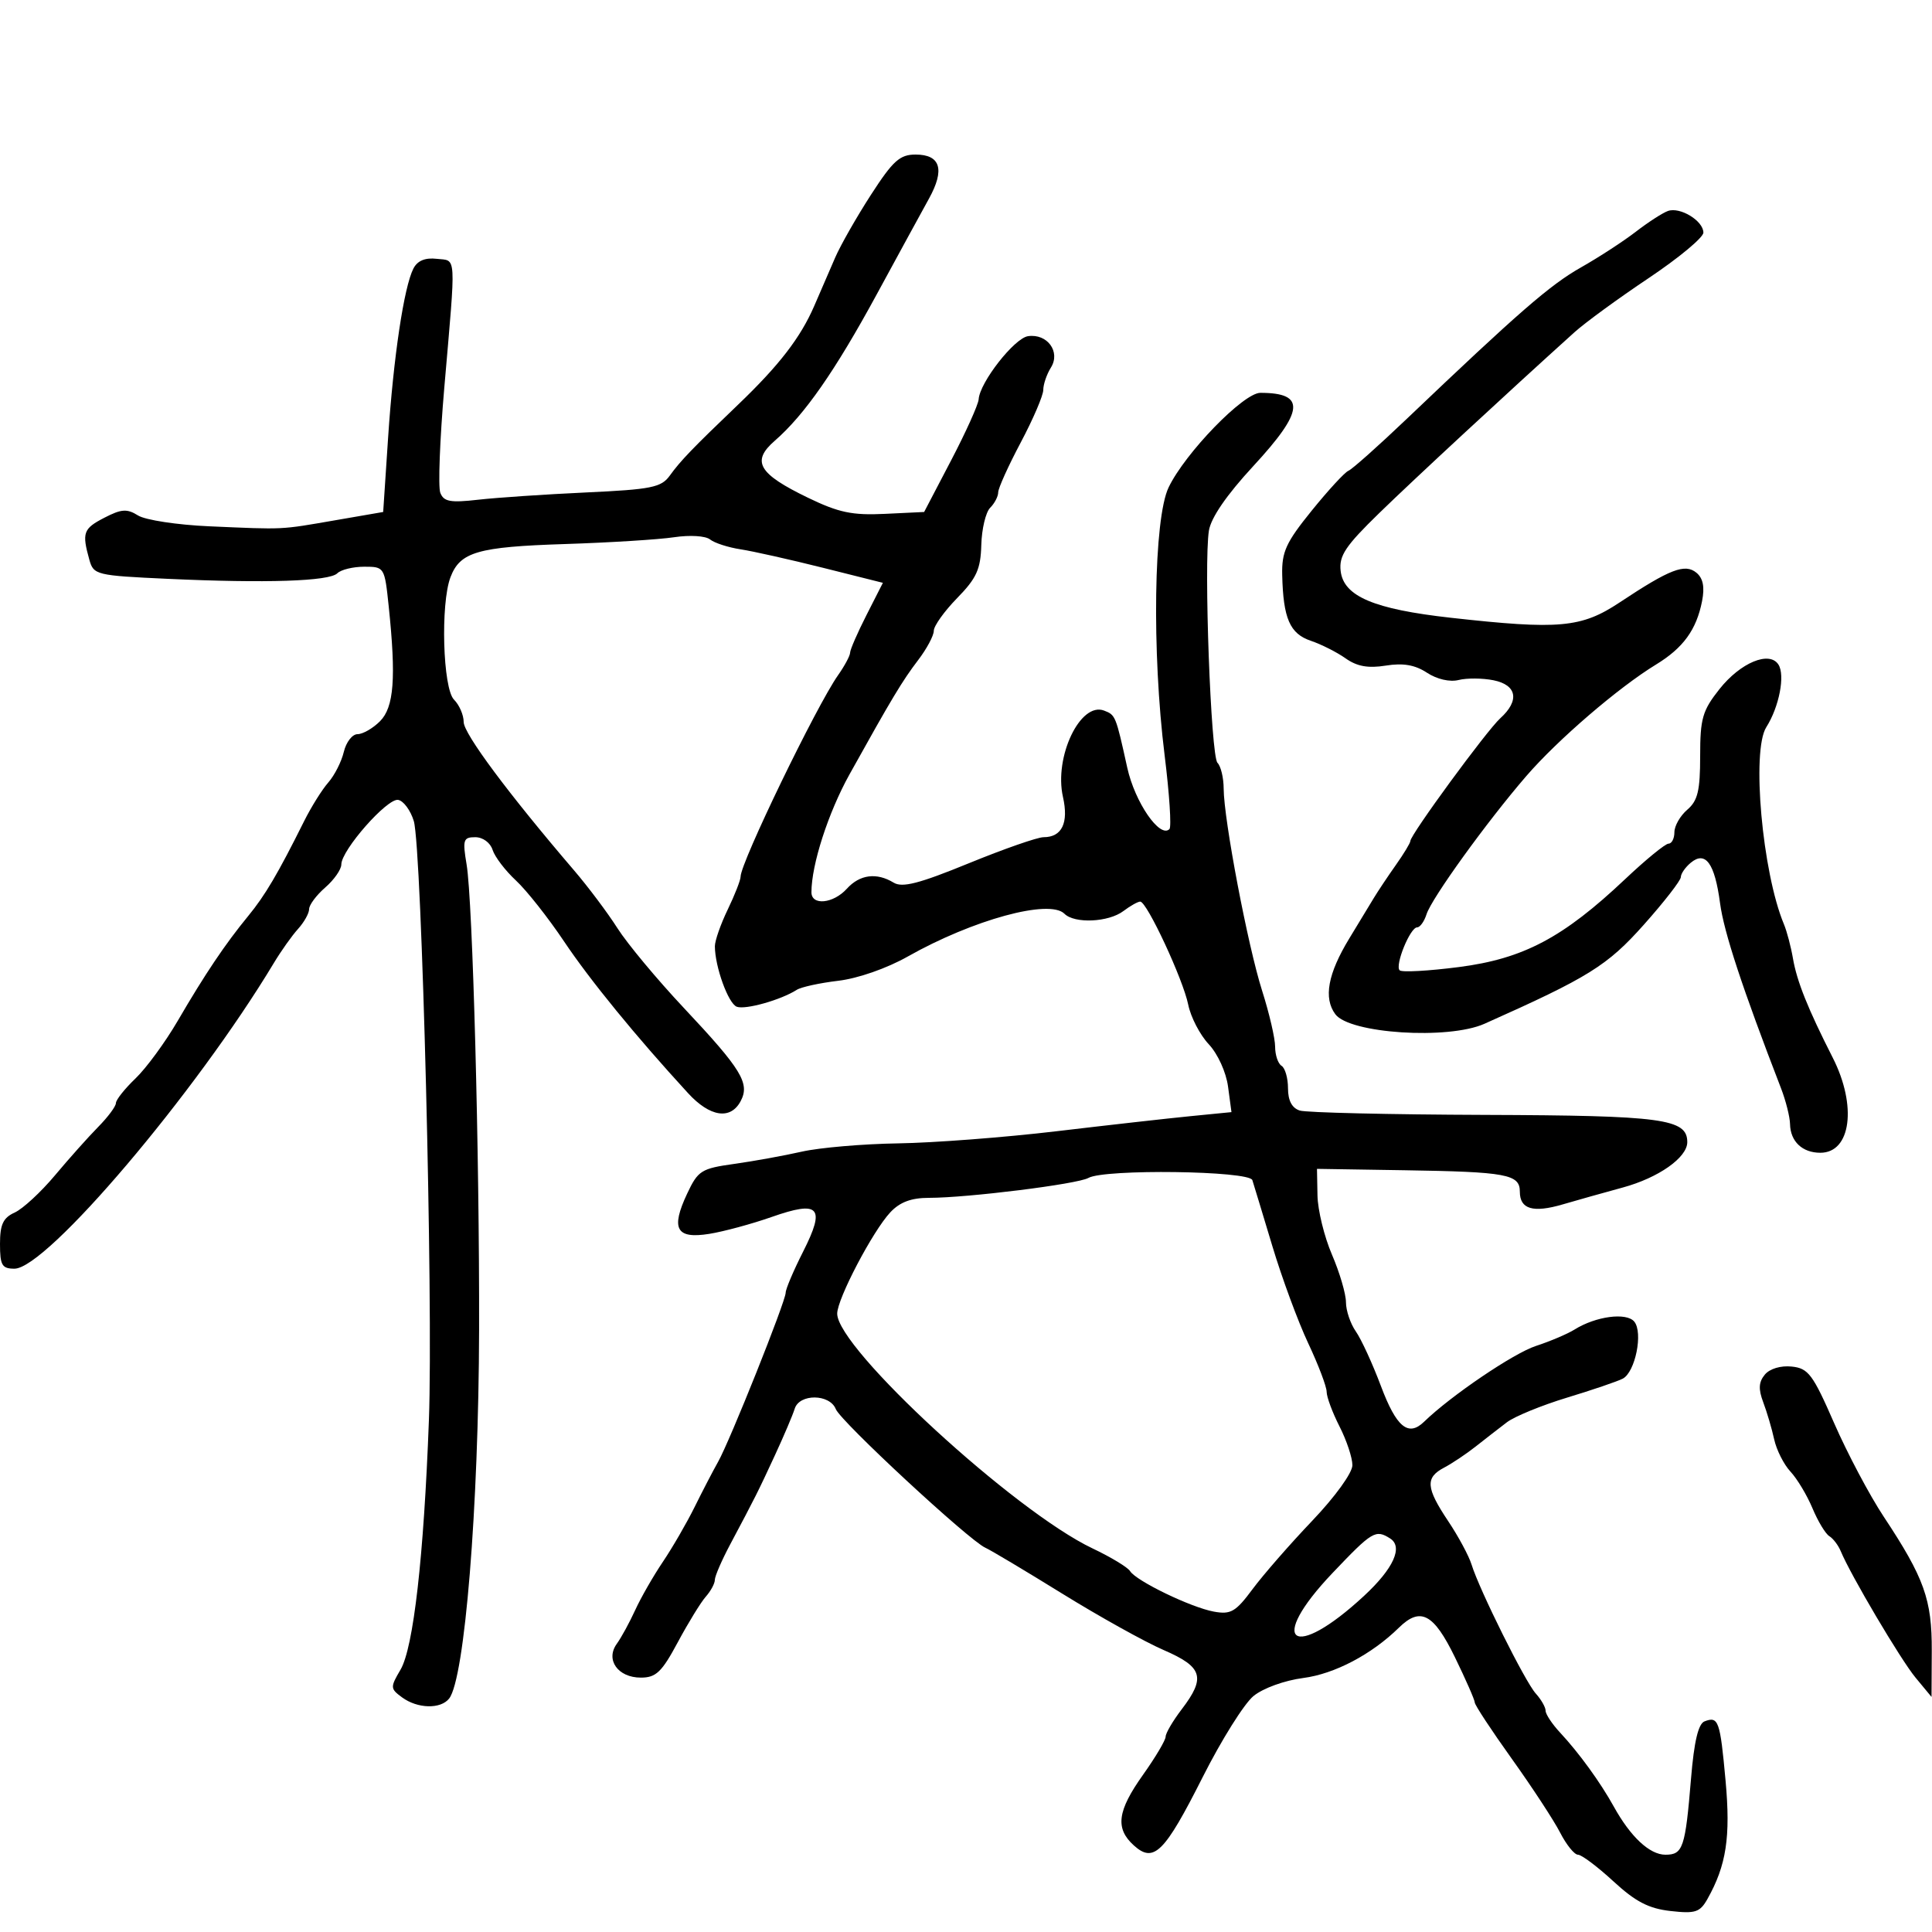 <svg xmlns="http://www.w3.org/2000/svg" width="300" height="300" viewBox="0 0 300 300" version="1.1">
	<path d="M 135.240 30.250 C 133.018 33.688, 130.518 38.075, 129.684 40 C 128.849 41.925, 127.388 45.300, 126.437 47.500 C 124.307 52.423, 120.982 56.734, 114.617 62.827 C 107.518 69.622, 105.677 71.534, 104 73.857 C 102.676 75.691, 101.151 75.998, 91 76.468 C 84.675 76.761, 77.140 77.269, 74.256 77.596 C 69.921 78.089, 68.900 77.902, 68.369 76.518 C 68.015 75.598, 68.296 68.242, 68.992 60.172 C 70.822 38.964, 70.915 40.548, 67.817 40.190 C 66.019 39.982, 64.826 40.477, 64.199 41.690 C 62.729 44.534, 61.094 55.459, 60.262 68 L 59.500 79.500 52 80.796 C 43.395 82.282, 44.312 82.238, 32.500 81.724 C 27.550 81.509, 22.572 80.752, 21.438 80.043 C 19.716 78.966, 18.852 79.025, 16.188 80.403 C 12.923 82.091, 12.701 82.718, 13.877 86.926 C 14.533 89.271, 14.936 89.369, 26.028 89.880 C 41.315 90.584, 51.136 90.264, 52.381 89.019 C 52.941 88.459, 54.821 88, 56.558 88 C 59.689 88, 59.720 88.051, 60.358 94.147 C 61.524 105.302, 61.180 109.820, 59 112 C 57.900 113.100, 56.334 114, 55.519 114 C 54.705 114, 53.745 115.238, 53.388 116.750 C 53.030 118.263, 51.947 120.400, 50.980 121.500 C 50.013 122.600, 48.325 125.300, 47.228 127.500 C 43.151 135.676, 41.173 139.032, 38.550 142.224 C 34.970 146.580, 31.842 151.234, 27.592 158.525 C 25.660 161.838, 22.712 165.860, 21.040 167.462 C 19.368 169.064, 18 170.784, 18 171.286 C 18 171.787, 16.763 173.452, 15.250 174.986 C 13.738 176.519, 10.717 179.903, 8.537 182.505 C 6.358 185.107, 3.545 187.706, 2.287 188.279 C 0.482 189.101, 0 190.131, 0 193.161 C 0 196.474, 0.308 197, 2.246 197 C 7.243 197, 30.380 169.731, 42.534 149.518 C 43.652 147.658, 45.340 145.282, 46.284 144.239 C 47.228 143.196, 48 141.812, 48 141.165 C 48 140.517, 49.125 139.009, 50.500 137.813 C 51.875 136.618, 53 135.009, 53 134.238 C 53 132.008, 60.155 123.883, 61.834 124.207 C 62.671 124.368, 63.761 125.850, 64.256 127.500 C 65.504 131.662, 67.282 202.201, 66.601 220.500 C 65.811 241.715, 64.204 255.842, 62.193 259.266 C 60.578 262.016, 60.589 262.214, 62.441 263.574 C 64.837 265.334, 68.424 265.420, 69.741 263.750 C 72.164 260.678, 74.327 234.066, 74.394 206.500 C 74.460 179.224, 73.406 139.931, 72.455 134.250 C 71.810 130.395, 71.936 130, 73.805 130 C 74.976 130, 76.135 130.850, 76.490 131.970 C 76.834 133.053, 78.464 135.191, 80.112 136.720 C 81.761 138.249, 85.126 142.510, 87.591 146.190 C 91.644 152.238, 98.757 160.943, 106.844 169.750 C 110.236 173.444, 113.430 173.934, 115 171 C 116.483 168.229, 115.171 166.073, 106.176 156.500 C 102.041 152.100, 97.412 146.541, 95.887 144.146 C 94.363 141.751, 91.325 137.701, 89.136 135.146 C 78.941 123.243, 72 113.915, 72 112.116 C 72 111.031, 71.325 109.468, 70.500 108.643 C 68.761 106.904, 68.383 93.754, 69.952 89.626 C 71.442 85.706, 74.176 84.914, 87.706 84.479 C 94.648 84.256, 102.283 83.780, 104.673 83.422 C 107.123 83.054, 109.559 83.205, 110.259 83.767 C 110.942 84.315, 113.075 85.004, 115 85.299 C 116.925 85.594, 122.684 86.885, 127.797 88.167 L 137.094 90.500 134.551 95.500 C 133.153 98.250, 132.006 100.881, 132.004 101.346 C 132.002 101.811, 131.160 103.386, 130.132 104.846 C 126.762 109.636, 115 133.946, 115 136.121 C 115 136.658, 114.100 138.959, 113 141.236 C 111.900 143.513, 111.003 146.079, 111.006 146.938 C 111.017 150.111, 113.081 155.817, 114.401 156.324 C 115.728 156.833, 121.270 155.272, 123.726 153.698 C 124.401 153.265, 127.299 152.634, 130.166 152.294 C 133.214 151.933, 137.690 150.372, 140.940 148.537 C 151.094 142.803, 162.961 139.561, 165.287 141.887 C 166.855 143.455, 172.133 143.214, 174.441 141.468 C 175.509 140.661, 176.684 140, 177.054 140 C 178.091 140, 183.712 152.071, 184.505 156 C 184.893 157.925, 186.324 160.687, 187.686 162.138 C 189.098 163.644, 190.388 166.476, 190.691 168.733 L 191.222 172.690 184.861 173.317 C 181.362 173.661, 171.975 174.718, 164 175.665 C 156.025 176.612, 145 177.456, 139.500 177.541 C 134 177.625, 127.250 178.205, 124.500 178.828 C 121.750 179.452, 117.027 180.308, 114.004 180.731 C 108.882 181.448, 108.385 181.763, 106.692 185.366 C 104.128 190.822, 105.006 192.415, 110.124 191.596 C 112.374 191.236, 116.733 190.057, 119.812 188.975 C 127.251 186.360, 128.217 187.422, 124.706 194.356 C 123.218 197.295, 122 200.161, 122 200.725 C 122 202.066, 113.329 223.766, 111.500 227 C 110.723 228.375, 109.086 231.525, 107.863 234 C 106.640 236.475, 104.419 240.310, 102.928 242.523 C 101.437 244.735, 99.502 248.110, 98.629 250.023 C 97.755 251.935, 96.471 254.288, 95.775 255.250 C 93.982 257.731, 95.952 260.500, 99.509 260.500 C 101.869 260.500, 102.758 259.649, 105.251 255 C 106.874 251.975, 108.831 248.790, 109.601 247.921 C 110.370 247.053, 111 245.882, 111 245.320 C 111 244.758, 112.062 242.301, 113.359 239.861 C 117.323 232.406, 117.686 231.682, 120.317 226 C 121.717 222.975, 123.104 219.713, 123.400 218.750 C 124.126 216.386, 128.836 216.426, 129.782 218.805 C 130.547 220.730, 150.477 239.205, 153 240.329 C 153.825 240.696, 159.207 243.909, 164.960 247.468 C 170.713 251.027, 177.793 254.965, 180.693 256.219 C 186.766 258.846, 187.264 260.476, 183.500 265.411 C 182.125 267.214, 181 269.130, 181 269.668 C 181 270.207, 179.425 272.863, 177.500 275.571 C 173.491 281.209, 173.137 283.909, 176.059 286.553 C 179.159 289.359, 180.817 287.713, 186.762 275.930 C 189.656 270.193, 193.200 264.538, 194.638 263.362 C 196.128 262.143, 199.454 260.937, 202.376 260.557 C 207.237 259.924, 212.988 256.899, 217.216 252.750 C 220.561 249.468, 222.613 250.548, 225.917 257.329 C 227.613 260.810, 229 263.974, 229 264.361 C 229 264.748, 231.588 268.682, 234.750 273.103 C 237.912 277.524, 241.291 282.684, 242.258 284.571 C 243.225 286.457, 244.472 288, 245.030 288 C 245.588 288, 248.057 289.855, 250.517 292.122 C 253.956 295.292, 256.007 296.359, 259.396 296.741 C 263.257 297.176, 263.967 296.945, 265.134 294.869 C 268.070 289.647, 268.743 285.250, 267.945 276.500 C 267.096 267.184, 266.841 266.463, 264.680 267.293 C 263.710 267.665, 263.058 270.424, 262.583 276.166 C 261.693 286.936, 261.335 288, 258.607 288 C 256.157 288, 253.192 285.232, 250.574 280.500 C 248.501 276.752, 245.184 272.184, 242.250 269.037 C 241.013 267.709, 240 266.181, 240 265.640 C 240 265.100, 239.313 263.898, 238.473 262.970 C 236.814 261.137, 229.721 246.888, 228.502 242.939 C 228.087 241.598, 226.455 238.565, 224.874 236.200 C 221.411 231.019, 221.293 229.442, 224.250 227.887 C 225.488 227.236, 227.697 225.757, 229.160 224.601 C 230.623 223.446, 232.797 221.757, 233.991 220.849 C 235.185 219.942, 239.388 218.220, 243.331 217.023 C 247.274 215.826, 251.165 214.501, 251.979 214.078 C 253.929 213.064, 255.169 206.908, 253.764 205.215 C 252.552 203.755, 247.793 204.388, 244.500 206.447 C 243.400 207.134, 240.700 208.282, 238.500 208.998 C 235.032 210.126, 225.299 216.721, 221.129 220.769 C 218.677 223.148, 216.829 221.618, 214.426 215.216 C 213.128 211.760, 211.376 207.948, 210.533 206.744 C 209.690 205.540, 209 203.501, 209 202.213 C 209 200.925, 208.023 197.599, 206.828 194.822 C 205.633 192.045, 204.621 187.911, 204.578 185.636 L 204.500 181.500 218 181.713 C 233.993 181.965, 236 182.338, 236 185.050 C 236 187.763, 238.051 188.369, 242.659 187.018 C 244.772 186.398, 248.970 185.219, 251.988 184.396 C 257.533 182.886, 262 179.742, 262 177.349 C 262 173.725, 258.203 173.214, 230.581 173.120 C 215.776 173.069, 202.838 172.766, 201.831 172.446 C 200.616 172.061, 200 170.899, 200 168.992 C 200 167.411, 199.550 165.840, 199 165.500 C 198.450 165.160, 198 163.824, 198 162.530 C 198 161.237, 197.091 157.326, 195.980 153.839 C 193.755 146.857, 190.027 127.254, 190.010 122.450 C 190.005 120.773, 189.572 118.972, 189.049 118.449 C 188.017 117.417, 186.912 87.462, 187.719 82.398 C 188.039 80.393, 190.470 76.855, 194.590 72.398 C 202.537 63.800, 202.811 61, 195.705 61 C 193.085 61, 184.019 70.348, 181.458 75.691 C 179.148 80.510, 178.843 101.221, 180.846 117.321 C 181.586 123.272, 181.922 128.411, 181.592 128.741 C 180.109 130.224, 176.225 124.575, 175.043 119.219 C 173.256 111.115, 173.218 111.021, 171.445 110.341 C 167.755 108.925, 163.652 117.525, 165.054 123.738 C 165.966 127.785, 164.901 130, 162.043 130 C 161.101 130, 155.869 131.826, 150.415 134.057 C 142.720 137.206, 140.111 137.878, 138.764 137.057 C 136.119 135.447, 133.503 135.787, 131.500 138 C 129.397 140.324, 126 140.663, 126 138.549 C 126 134.260, 128.614 126.170, 131.919 120.230 C 138.502 108.396, 140.103 105.732, 142.577 102.487 C 143.910 100.741, 145 98.698, 145 97.948 C 145 97.198, 146.631 94.914, 148.625 92.872 C 151.642 89.783, 152.271 88.400, 152.375 84.630 C 152.444 82.138, 153.063 79.537, 153.750 78.850 C 154.438 78.162, 155 77.083, 155 76.451 C 155 75.819, 156.575 72.333, 158.500 68.706 C 160.425 65.079, 162 61.405, 162 60.542 C 162 59.679, 162.535 58.116, 163.190 57.068 C 164.715 54.625, 162.623 51.765, 159.630 52.202 C 157.508 52.511, 152.142 59.371, 151.966 62 C 151.910 62.825, 149.983 67.100, 147.682 71.500 L 143.500 79.500 137.379 79.794 C 132.342 80.037, 130.232 79.594, 125.475 77.294 C 117.746 73.559, 116.627 71.638, 120.314 68.433 C 124.923 64.425, 129.684 57.588, 136.137 45.711 C 139.487 39.545, 143.140 32.851, 144.254 30.836 C 146.749 26.323, 146.041 24, 142.171 24 C 139.720 24, 138.661 24.955, 135.240 30.250 M 259 32.759 C 258.175 33.051, 255.925 34.505, 254 35.990 C 252.075 37.475, 248.250 39.963, 245.500 41.519 C 240.690 44.241, 235.864 48.435, 218.452 65.029 C 214.026 69.247, 209.947 72.879, 209.387 73.099 C 208.827 73.320, 206.261 76.105, 203.684 79.289 C 199.682 84.235, 199.015 85.691, 199.100 89.289 C 199.259 96.039, 200.287 98.400, 203.541 99.500 C 205.169 100.050, 207.601 101.279, 208.946 102.231 C 210.713 103.482, 212.439 103.794, 215.179 103.355 C 217.880 102.923, 219.718 103.240, 221.578 104.459 C 223.130 105.476, 225.124 105.935, 226.497 105.590 C 227.766 105.272, 230.199 105.290, 231.902 105.630 C 235.559 106.362, 235.994 108.790, 232.961 111.535 C 230.859 113.437, 219 129.624, 219 130.591 C 219 130.889, 217.986 132.566, 216.747 134.317 C 215.509 136.068, 213.953 138.400, 213.290 139.500 C 212.628 140.600, 210.934 143.393, 209.527 145.706 C 206.187 151.194, 205.488 154.977, 207.349 157.489 C 209.578 160.498, 224.880 161.480, 230.500 158.974 C 246.682 151.760, 249.576 149.961, 255.250 143.593 C 258.413 140.043, 261 136.713, 261 136.192 C 261 135.671, 261.694 134.669, 262.542 133.965 C 264.832 132.064, 266.269 134.049, 267.089 140.247 C 267.682 144.732, 270.566 153.486, 276.560 169 C 277.304 170.925, 277.932 173.422, 277.956 174.550 C 278.014 177.251, 279.864 179, 282.665 179 C 287.425 179, 288.378 171.696, 284.589 164.243 C 280.726 156.641, 279.022 152.391, 278.410 148.830 C 278.095 146.998, 277.462 144.600, 277.002 143.500 C 273.644 135.460, 271.953 116.566, 274.266 112.923 C 276.267 109.771, 277.221 104.849, 276.153 103.192 C 274.752 101.019, 270.255 102.891, 266.998 107.003 C 264.351 110.345, 264 111.562, 264 117.404 C 264 122.782, 263.626 124.340, 262 125.732 C 260.900 126.674, 260 128.244, 260 129.222 C 260 130.200, 259.591 131, 259.092 131 C 258.593 131, 255.555 133.484, 252.342 136.519 C 242.718 145.612, 236.556 148.871, 226.546 150.163 C 221.813 150.774, 217.669 151.002, 217.336 150.669 C 216.566 149.899, 218.970 144, 220.054 144 C 220.500 144, 221.156 143.085, 221.511 141.966 C 222.300 139.480, 230.881 127.593, 237 120.510 C 241.878 114.863, 251.325 106.741, 257.147 103.189 C 261.375 100.610, 263.429 97.780, 264.297 93.337 C 264.724 91.151, 264.456 89.793, 263.428 88.940 C 261.645 87.461, 259.301 88.366, 251.493 93.549 C 245.555 97.490, 242.112 97.802, 225.286 95.926 C 213.330 94.592, 208.626 92.594, 208.175 88.657 C 207.904 86.292, 208.909 84.787, 214.180 79.659 C 219.587 74.397, 233.984 61.064, 244.500 51.577 C 246.150 50.089, 251.325 46.313, 256 43.186 C 260.675 40.058, 264.500 36.880, 264.500 36.122 C 264.500 34.294, 260.891 32.088, 259 32.759 M 169 182.912 C 167.312 183.869, 150.239 186, 144.254 186 C 141.494 186, 139.732 186.660, 138.245 188.250 C 135.513 191.172, 130 201.691, 130 203.981 C 130 209.383, 157.518 234.682, 169.655 240.439 C 172.491 241.784, 175.110 243.369, 175.476 243.961 C 176.422 245.492, 184.939 249.607, 188.500 250.254 C 191.120 250.730, 191.880 250.286, 194.500 246.757 C 196.150 244.534, 200.313 239.765, 203.750 236.158 C 207.329 232.403, 210 228.708, 210 227.512 C 210 226.363, 209.100 223.658, 208 221.500 C 206.900 219.342, 206 216.920, 206 216.118 C 206 215.315, 204.712 211.922, 203.138 208.579 C 201.564 205.236, 199.059 198.450, 197.572 193.500 C 196.084 188.550, 194.686 183.938, 194.465 183.250 C 193.995 181.790, 171.505 181.491, 169 182.912 M 274.043 213.448 C 273.085 214.603, 273.022 215.700, 273.797 217.749 C 274.369 219.262, 275.132 221.850, 275.493 223.500 C 275.853 225.150, 276.993 227.406, 278.026 228.514 C 279.059 229.621, 280.594 232.178, 281.437 234.195 C 282.280 236.213, 283.458 238.165, 284.055 238.534 C 284.652 238.903, 285.447 239.946, 285.823 240.852 C 287.369 244.583, 295.133 257.710, 297.444 260.500 L 299.928 263.500 299.964 256.359 C 300.004 248.385, 298.800 245.021, 292.498 235.500 C 290.313 232.200, 286.855 225.675, 284.813 221 C 281.491 213.394, 280.797 212.468, 278.215 212.199 C 276.513 212.021, 274.802 212.534, 274.043 213.448 M 206.933 244.235 C 196.607 255.086, 200.739 258.074, 211.836 247.781 C 216.392 243.556, 217.912 240.193, 215.857 238.890 C 213.600 237.460, 213.086 237.768, 206.933 244.235" stroke="none" fill="black" fill-rule="evenodd"/>
</svg>
